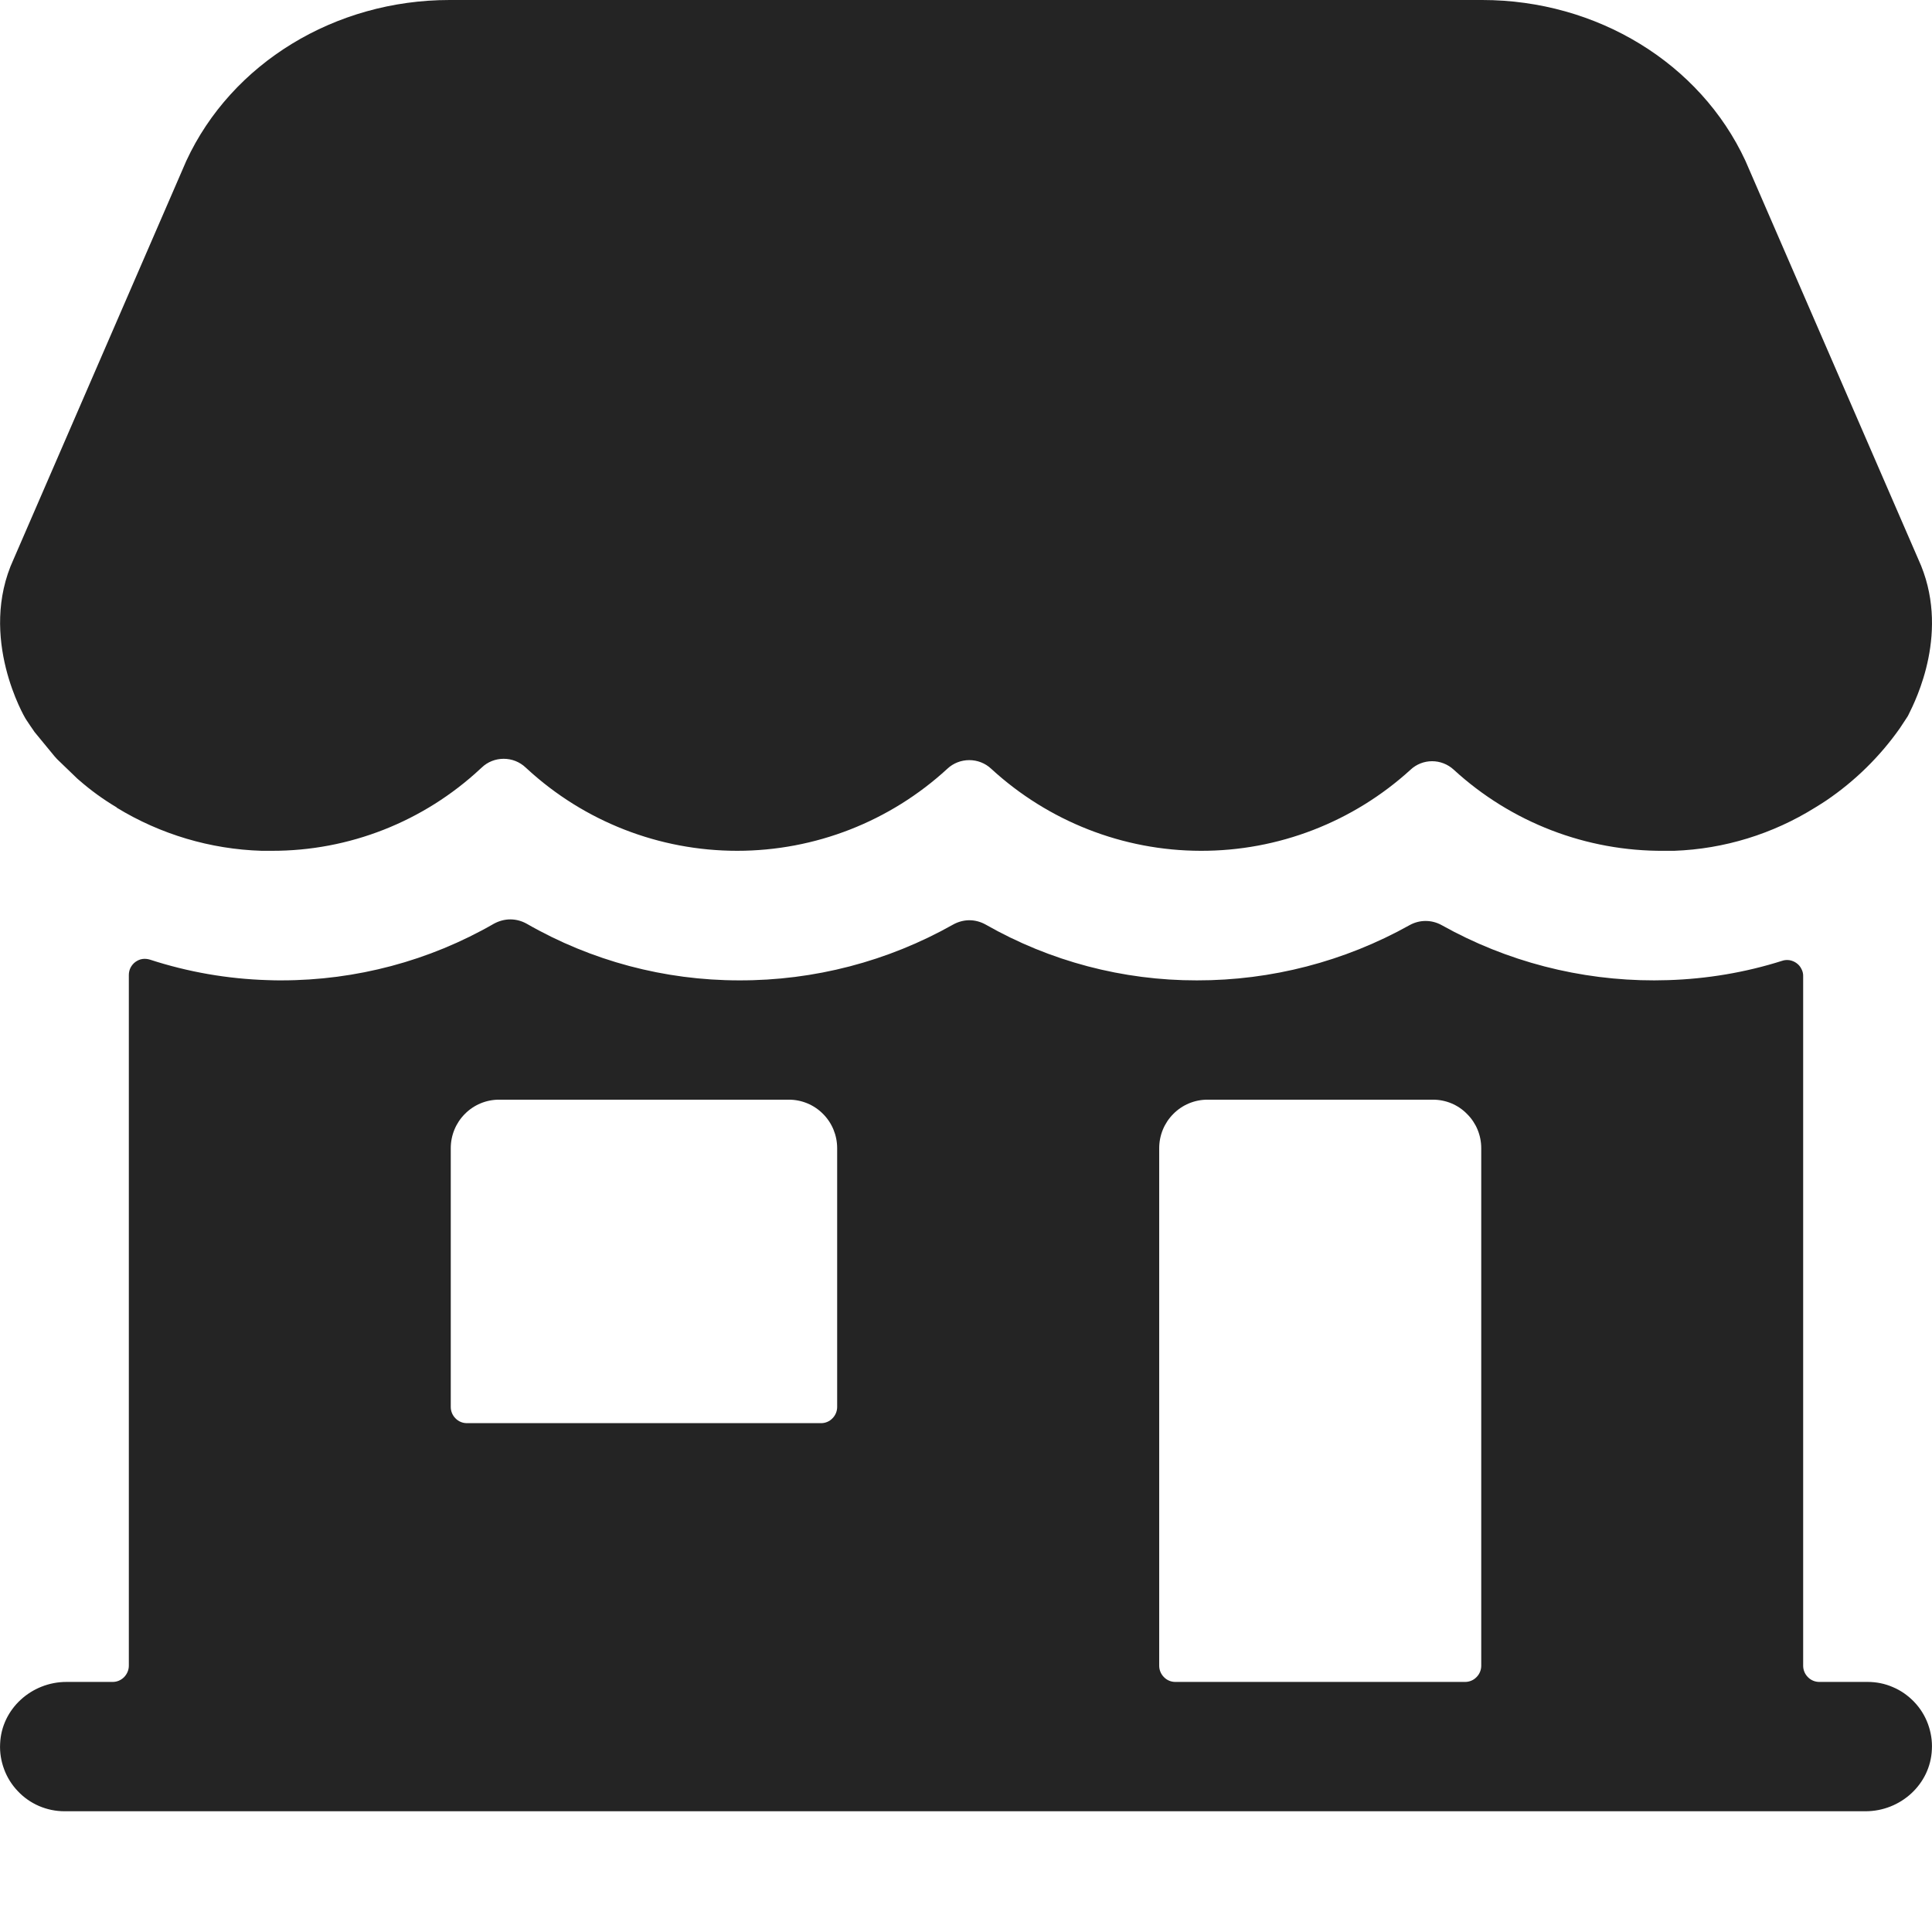 <svg width="16" height="16" viewBox="0 0 16 16" fill="none" xmlns="http://www.w3.org/2000/svg">
<path d="M15.467 13.929H15.067C15.031 13.929 14.997 13.915 14.972 13.889C14.947 13.864 14.933 13.83 14.933 13.795V8.086C14.934 8.065 14.929 8.044 14.919 8.025C14.91 8.006 14.896 7.989 14.879 7.977C14.862 7.964 14.842 7.956 14.821 7.952C14.8 7.949 14.779 7.95 14.759 7.957C14.453 8.054 14.135 8.107 13.815 8.117C13.775 8.117 13.738 8.119 13.701 8.119C13.085 8.12 12.478 7.963 11.94 7.662C11.899 7.639 11.853 7.627 11.806 7.627C11.76 7.627 11.714 7.639 11.673 7.662C11.134 7.963 10.528 8.12 9.912 8.119C9.299 8.12 8.696 7.961 8.163 7.657C8.122 7.634 8.075 7.621 8.028 7.621C7.981 7.621 7.934 7.634 7.893 7.657C7.352 7.962 6.742 8.121 6.121 8.119C5.504 8.119 4.898 7.958 4.362 7.65C4.321 7.627 4.274 7.614 4.226 7.614C4.179 7.614 4.132 7.627 4.09 7.65C3.555 7.958 2.948 8.119 2.331 8.119C2.295 8.119 2.258 8.119 2.219 8.117H2.217C1.885 8.107 1.557 8.05 1.241 7.947C1.221 7.941 1.2 7.939 1.179 7.942C1.158 7.945 1.139 7.954 1.122 7.966C1.105 7.978 1.091 7.995 1.081 8.014C1.072 8.032 1.067 8.053 1.067 8.074V13.795C1.067 13.83 1.052 13.864 1.028 13.889C1.002 13.915 0.969 13.929 0.933 13.929H0.55C0.262 13.929 0.013 14.151 0.001 14.44C-0.003 14.512 0.009 14.585 0.034 14.652C0.059 14.72 0.098 14.782 0.148 14.834C0.198 14.887 0.257 14.928 0.324 14.957C0.39 14.985 0.461 15 0.533 15H15.45C15.738 15 15.987 14.778 15.999 14.488C16.003 14.416 15.991 14.344 15.966 14.276C15.941 14.208 15.902 14.146 15.852 14.094C15.802 14.042 15.743 14 15.676 13.972C15.61 13.943 15.539 13.929 15.467 13.929ZM6.933 11.652C6.933 11.687 6.919 11.721 6.894 11.746C6.869 11.772 6.835 11.786 6.8 11.786H3.867C3.831 11.786 3.797 11.772 3.772 11.746C3.747 11.721 3.733 11.687 3.733 11.652V9.509C3.733 9.402 3.775 9.3 3.85 9.225C3.925 9.149 4.027 9.107 4.133 9.107H6.533C6.639 9.107 6.741 9.149 6.816 9.225C6.891 9.3 6.933 9.402 6.933 9.509V11.652ZM12.133 13.929H9.733C9.698 13.929 9.664 13.915 9.639 13.889C9.614 13.864 9.6 13.83 9.6 13.795V9.509C9.6 9.402 9.642 9.3 9.717 9.225C9.792 9.149 9.894 9.107 10 9.107H11.867C11.973 9.107 12.075 9.149 12.149 9.225C12.225 9.3 12.267 9.402 12.267 9.509V13.795C12.267 13.83 12.253 13.864 12.228 13.889C12.203 13.915 12.169 13.929 12.133 13.929ZM15.886 4.63L14.455 1.332C14.08 0.523 13.225 0 12.275 0H3.723C2.774 0 1.918 0.523 1.543 1.332L0.113 4.63C-0.187 5.28 0.209 5.947 0.209 5.947L0.219 5.963C0.235 5.989 0.264 6.029 0.282 6.056C0.283 6.058 0.285 6.06 0.286 6.062L0.453 6.265C0.459 6.272 0.466 6.28 0.473 6.287L0.64 6.448L0.654 6.46C0.751 6.545 0.856 6.621 0.967 6.687V6.689C1.329 6.91 1.743 7.033 2.167 7.046H2.249C2.89 7.048 3.508 6.805 3.979 6.366L3.99 6.356C4.039 6.309 4.104 6.284 4.171 6.284C4.239 6.284 4.303 6.309 4.353 6.356L4.364 6.366C4.839 6.804 5.46 7.046 6.105 7.046C6.749 7.046 7.37 6.804 7.846 6.366C7.895 6.32 7.96 6.295 8.027 6.295C8.094 6.295 8.159 6.32 8.208 6.366C8.682 6.802 9.301 7.045 9.943 7.046C10.586 7.048 11.206 6.808 11.682 6.374C11.73 6.329 11.794 6.304 11.86 6.304C11.926 6.304 11.99 6.329 12.039 6.374C12.515 6.811 13.138 7.051 13.782 7.046H13.865C14.279 7.031 14.681 6.907 15.032 6.688C15.064 6.669 15.094 6.649 15.125 6.629C15.362 6.468 15.568 6.266 15.733 6.032L15.791 5.944C15.797 5.935 15.803 5.926 15.807 5.916C15.863 5.803 16.159 5.221 15.886 4.63Z" fill="#242424"/>
</svg>
